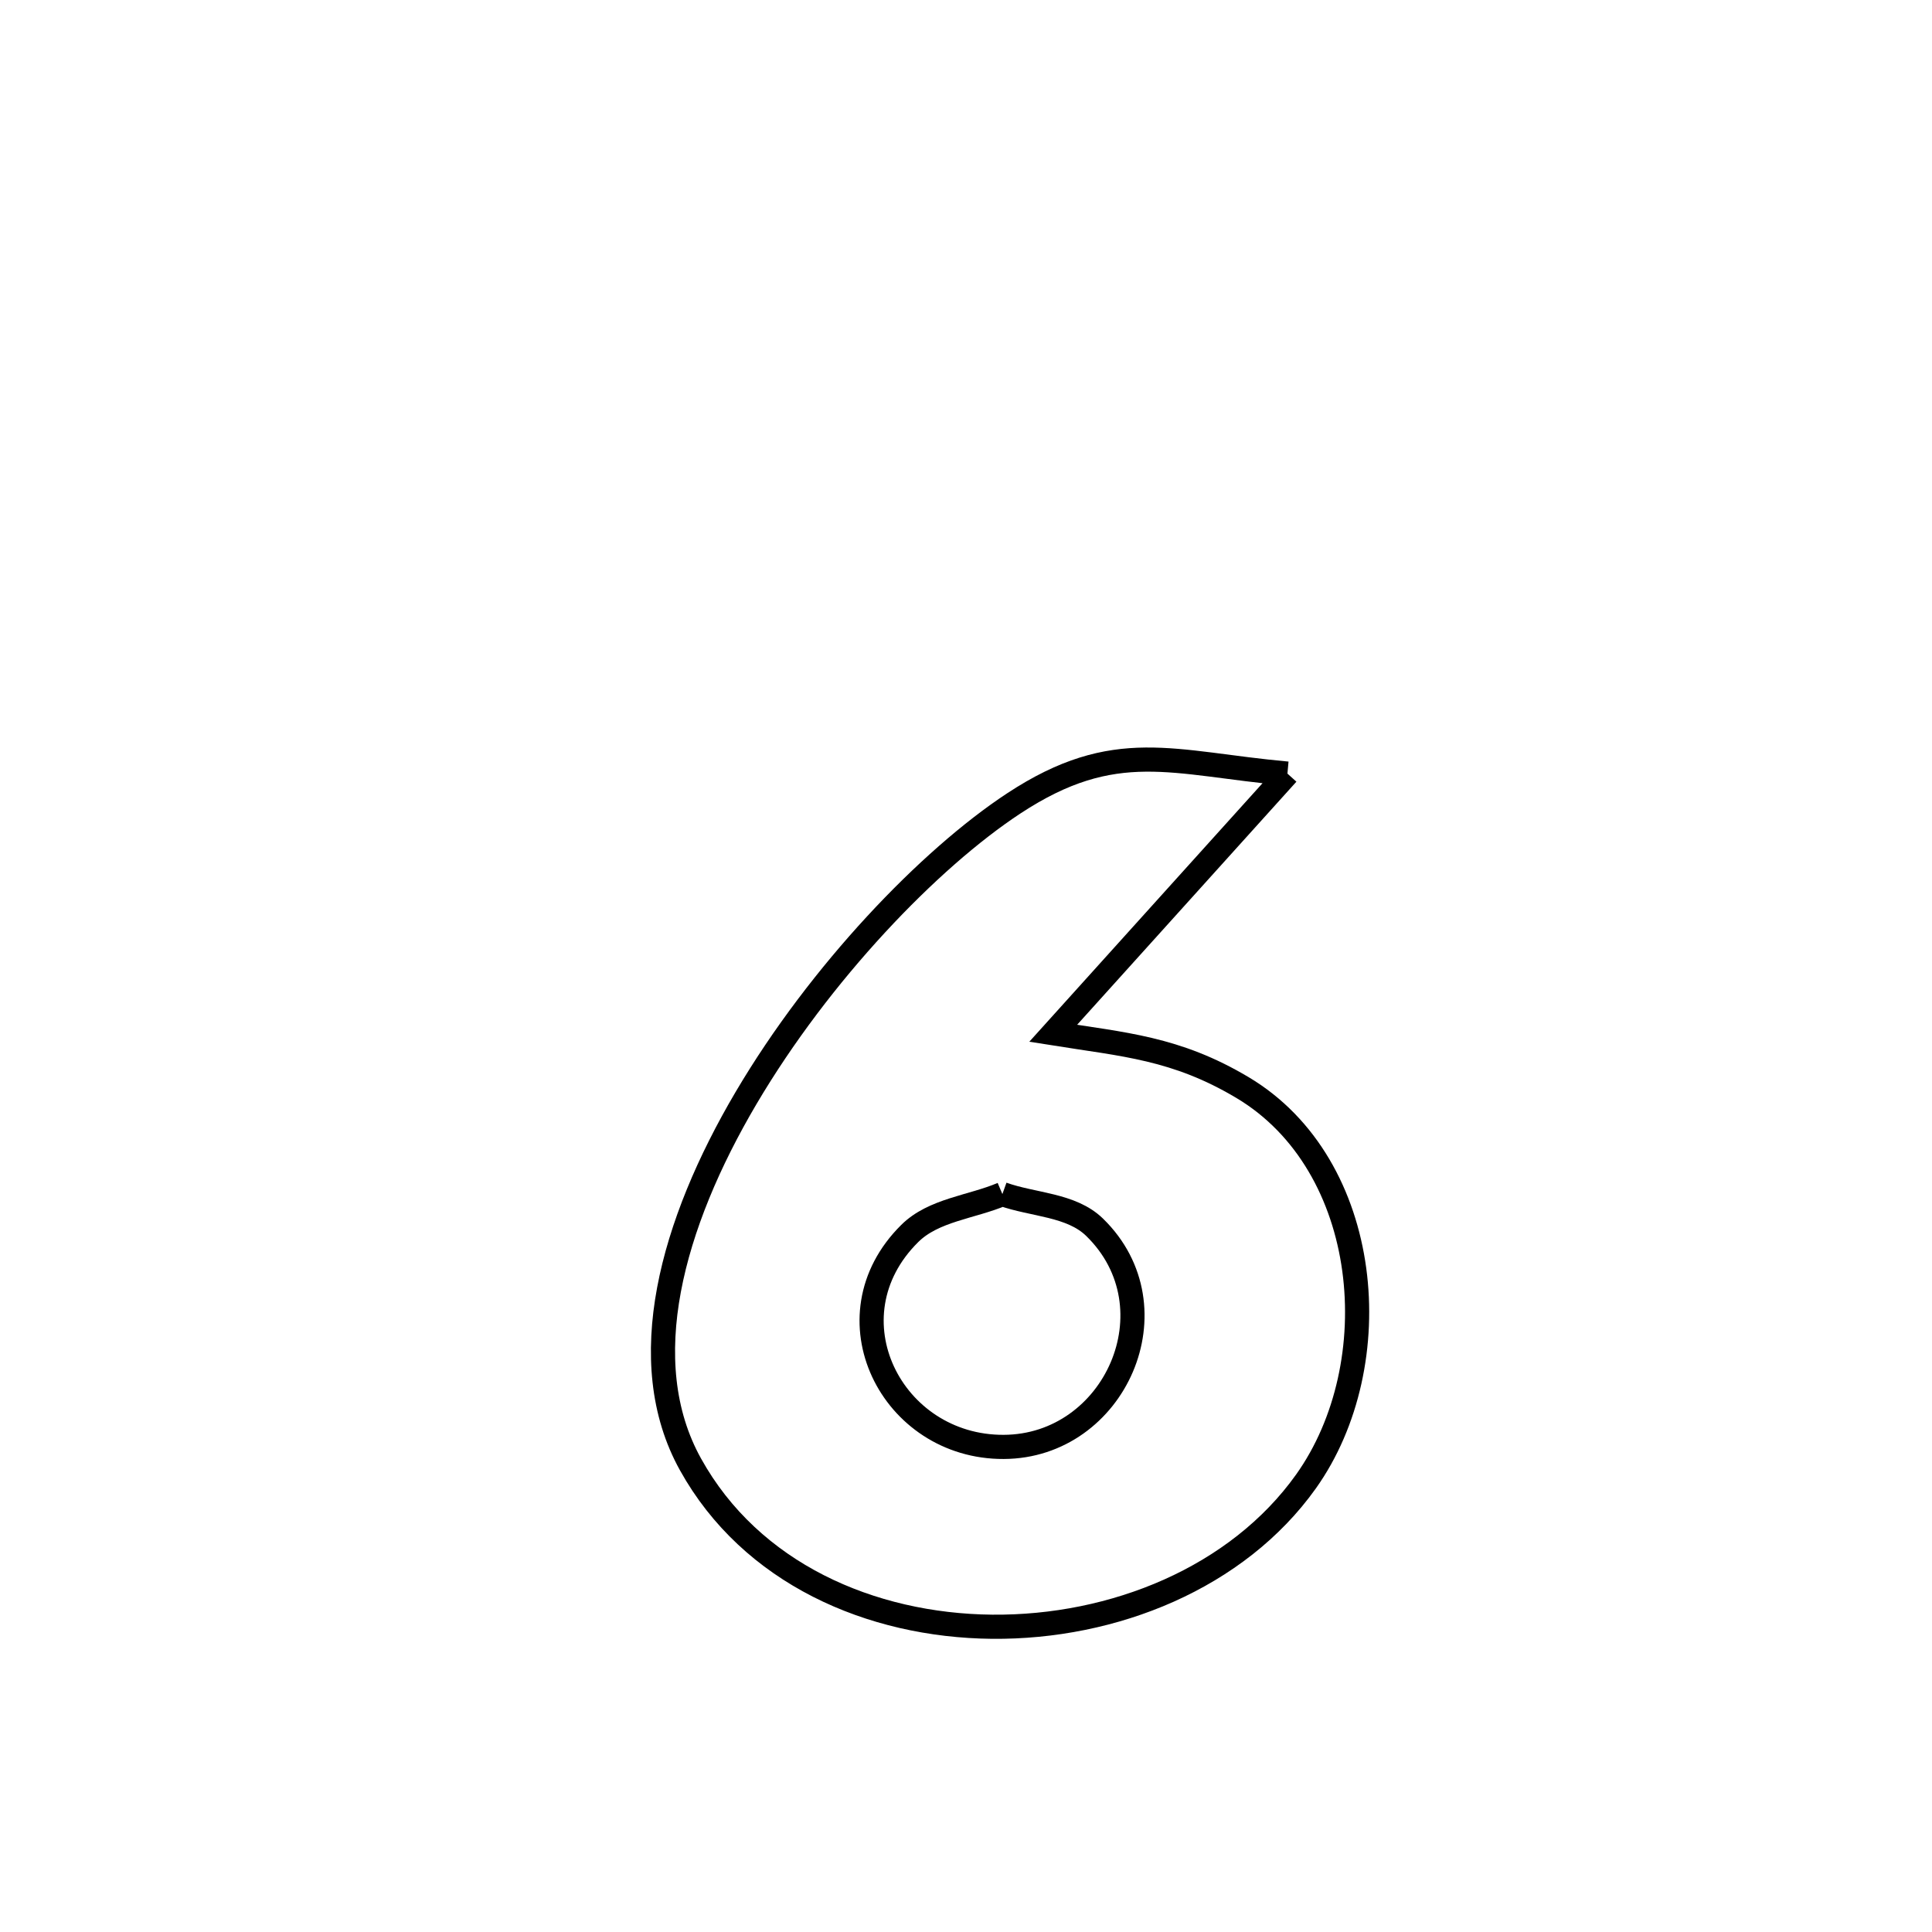 <svg xmlns="http://www.w3.org/2000/svg" viewBox="0.0 0.0 24.0 24.0" height="200px" width="200px"><path fill="none" stroke="black" stroke-width=".3" stroke-opacity="1.0"  filling="0" d="M15.993 9.61 L15.993 9.61 C15.023 10.686 14.053 11.761 13.083 12.836 L13.083 12.836 C13.961 12.976 14.607 13.017 15.433 13.509 C17.047 14.47 17.262 16.945 16.223 18.404 C15.371 19.599 13.835 20.222 12.324 20.208 C10.813 20.193 9.328 19.543 8.578 18.192 C7.866 16.911 8.347 15.202 9.267 13.641 C10.187 12.081 11.547 10.668 12.595 9.979 C13.855 9.151 14.568 9.482 15.993 9.61 L15.993 9.61"></path>
<path fill="none" stroke="black" stroke-width=".3" stroke-opacity="1.0"  filling="0" d="M12.452 14.833 L12.452 14.833 C12.833 14.97 13.306 14.962 13.597 15.245 C14.622 16.243 13.851 17.969 12.468 17.974 C11.074 17.98 10.255 16.359 11.301 15.323 C11.597 15.029 12.068 14.996 12.452 14.833 L12.452 14.833"></path></svg>